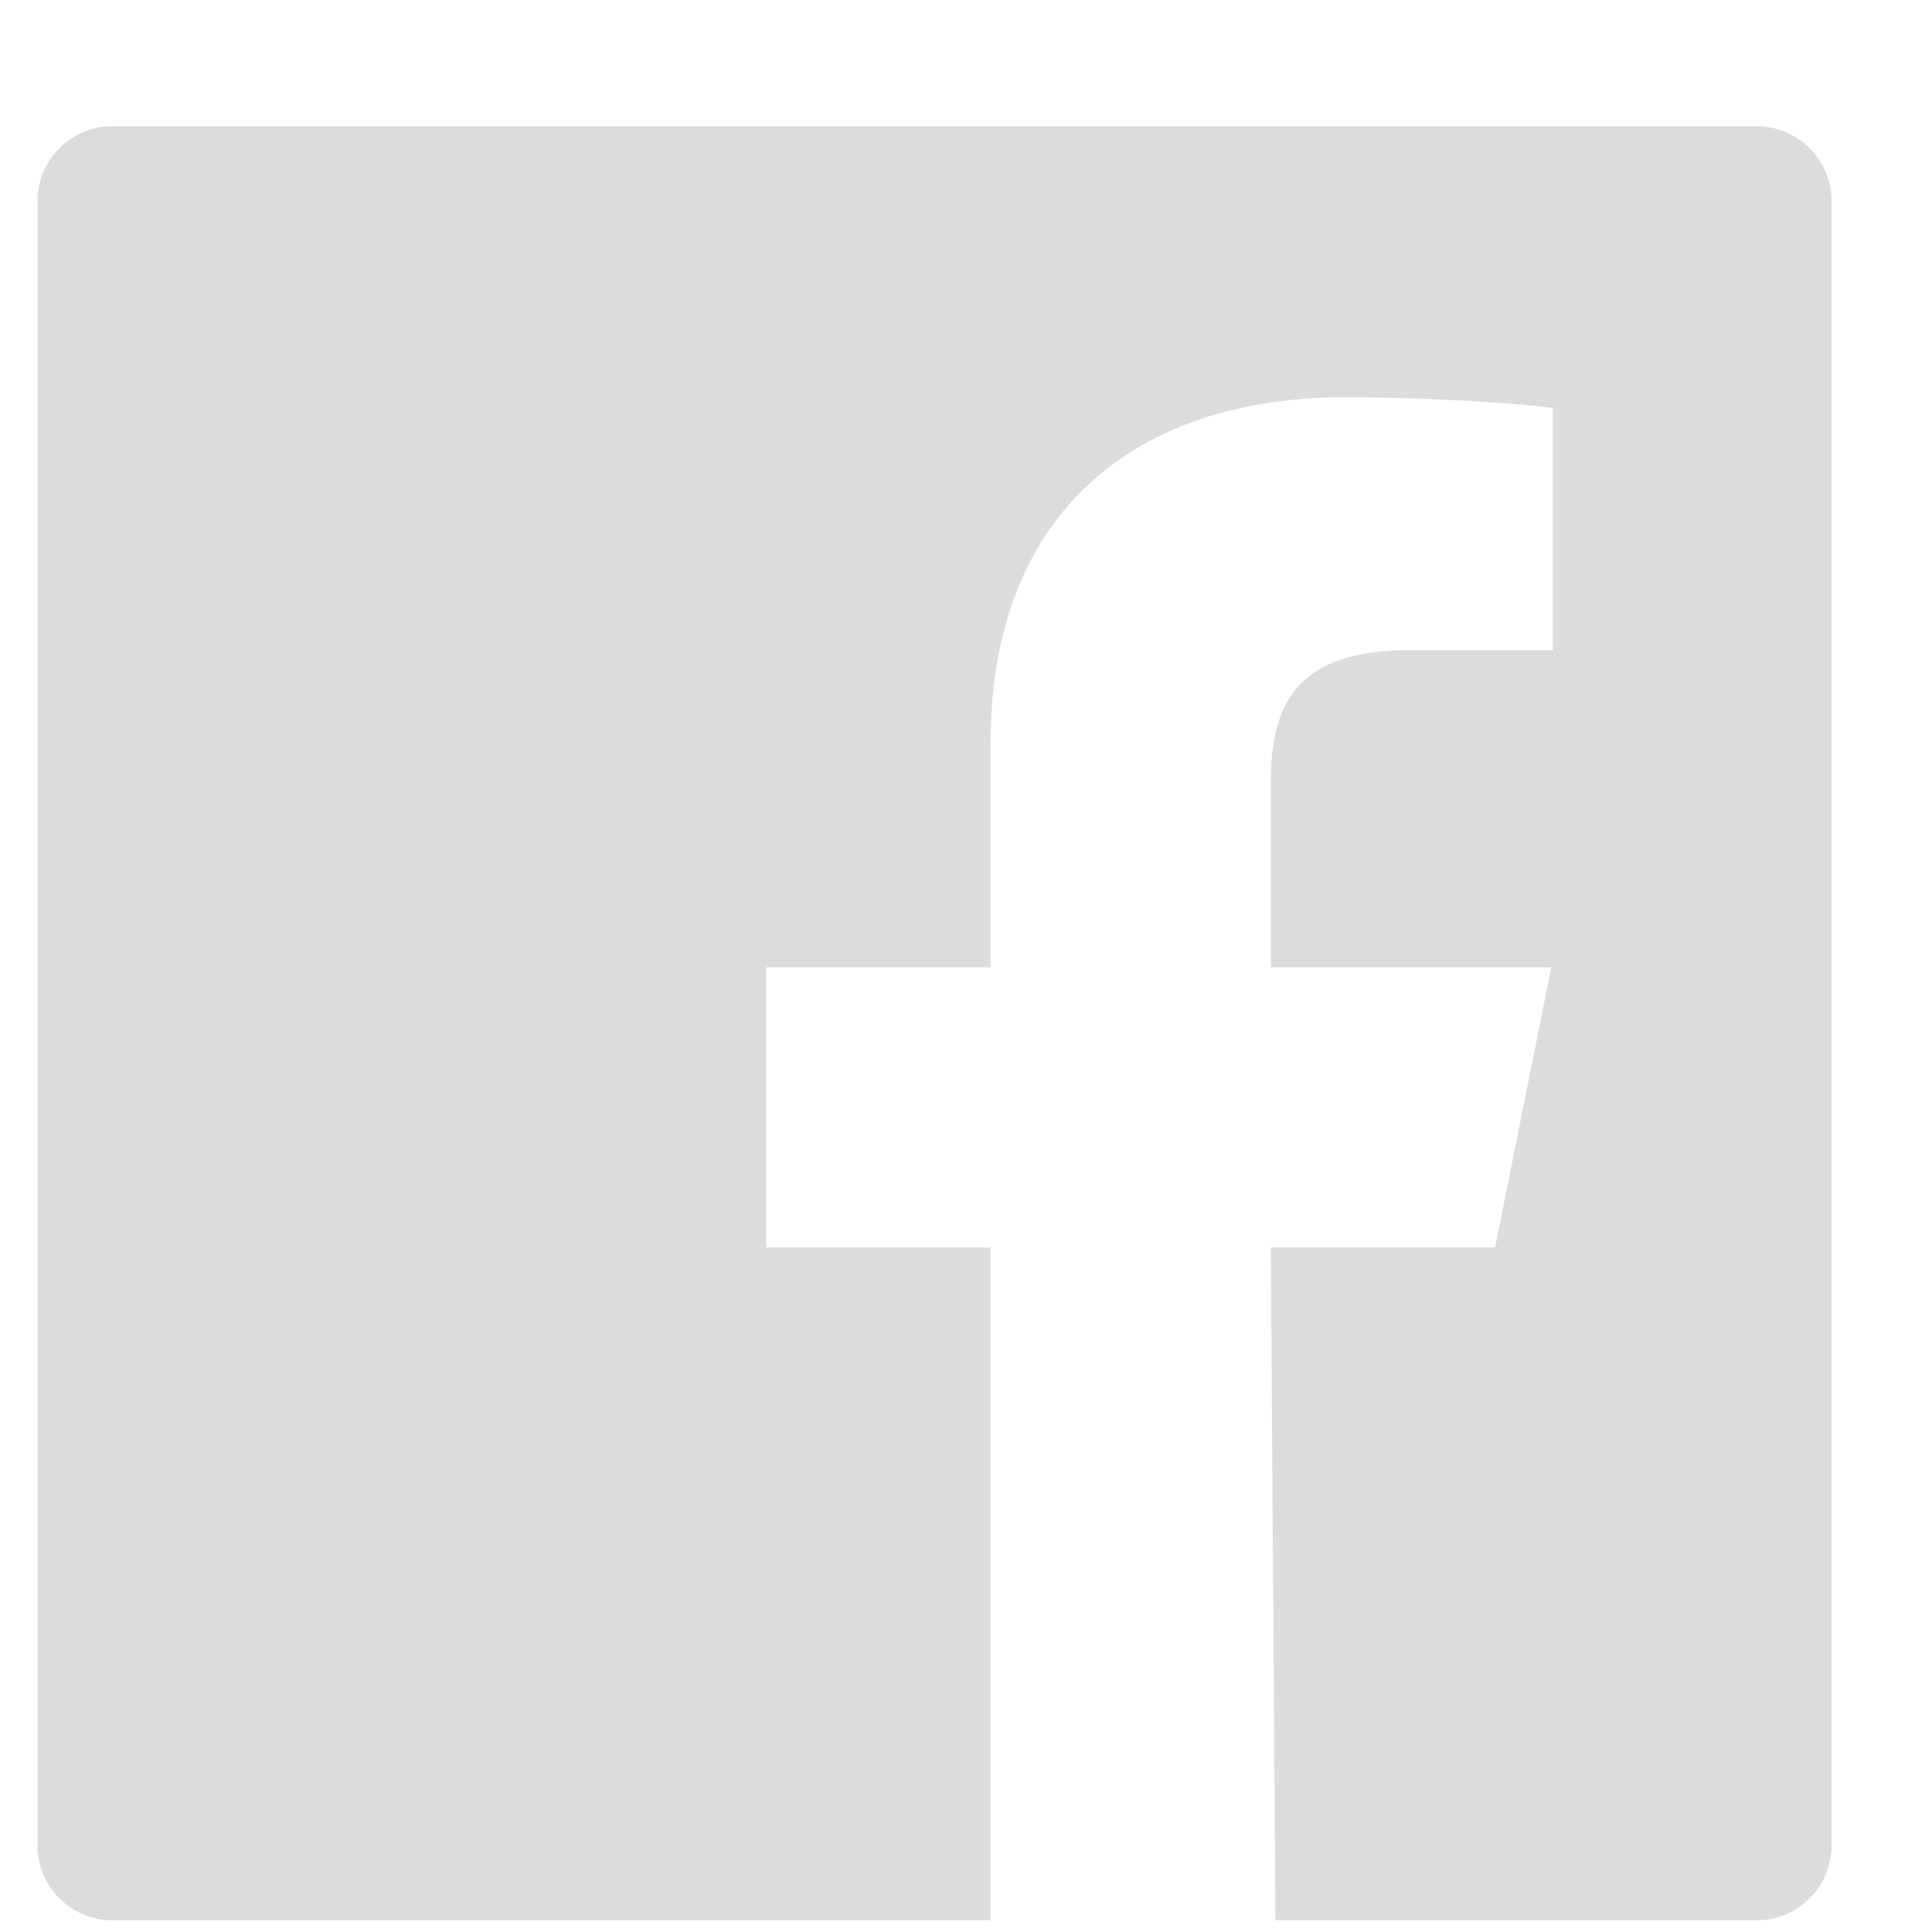 <?xml version="1.0" encoding="UTF-8"?>
<svg width="14px" height="14px" viewBox="0 0 14 14" version="1.1" xmlns="http://www.w3.org/2000/svg" xmlns:xlink="http://www.w3.org/1999/xlink">
    <!-- Generator: Sketch 48.2 (47327) - http://www.bohemiancoding.com/sketch -->
    <title>fb</title>
    <desc>Created with Sketch.</desc>
    <defs></defs>
    <g id="social/facebook/default" stroke="none" stroke-width="1" fill="none" fill-rule="evenodd">
        <path d="M12.73,0.915 L0.814,0.915 C0.514,0.915 0.272,1.158 0.272,1.457 L0.272,13.374 C0.272,13.673 0.514,13.915 0.814,13.915 L7.178,13.915 L7.178,9.04 L5.553,9.04 L5.553,7.009 L7.178,7.009 L7.178,5.384 C7.178,3.705 8.241,2.879 9.739,2.879 C10.457,2.879 11.073,2.932 11.253,2.956 L11.253,4.711 L10.214,4.711 C9.399,4.711 9.209,5.099 9.209,5.666 L9.209,7.009 L11.241,7.009 L10.834,9.04 L9.209,9.04 L9.242,13.915 L12.73,13.915 C13.029,13.915 13.272,13.673 13.272,13.374 L13.272,1.457 C13.272,1.158 13.029,0.915 12.73,0.915" id="fb" fill="#DCDCDC"></path>
    </g>
</svg>